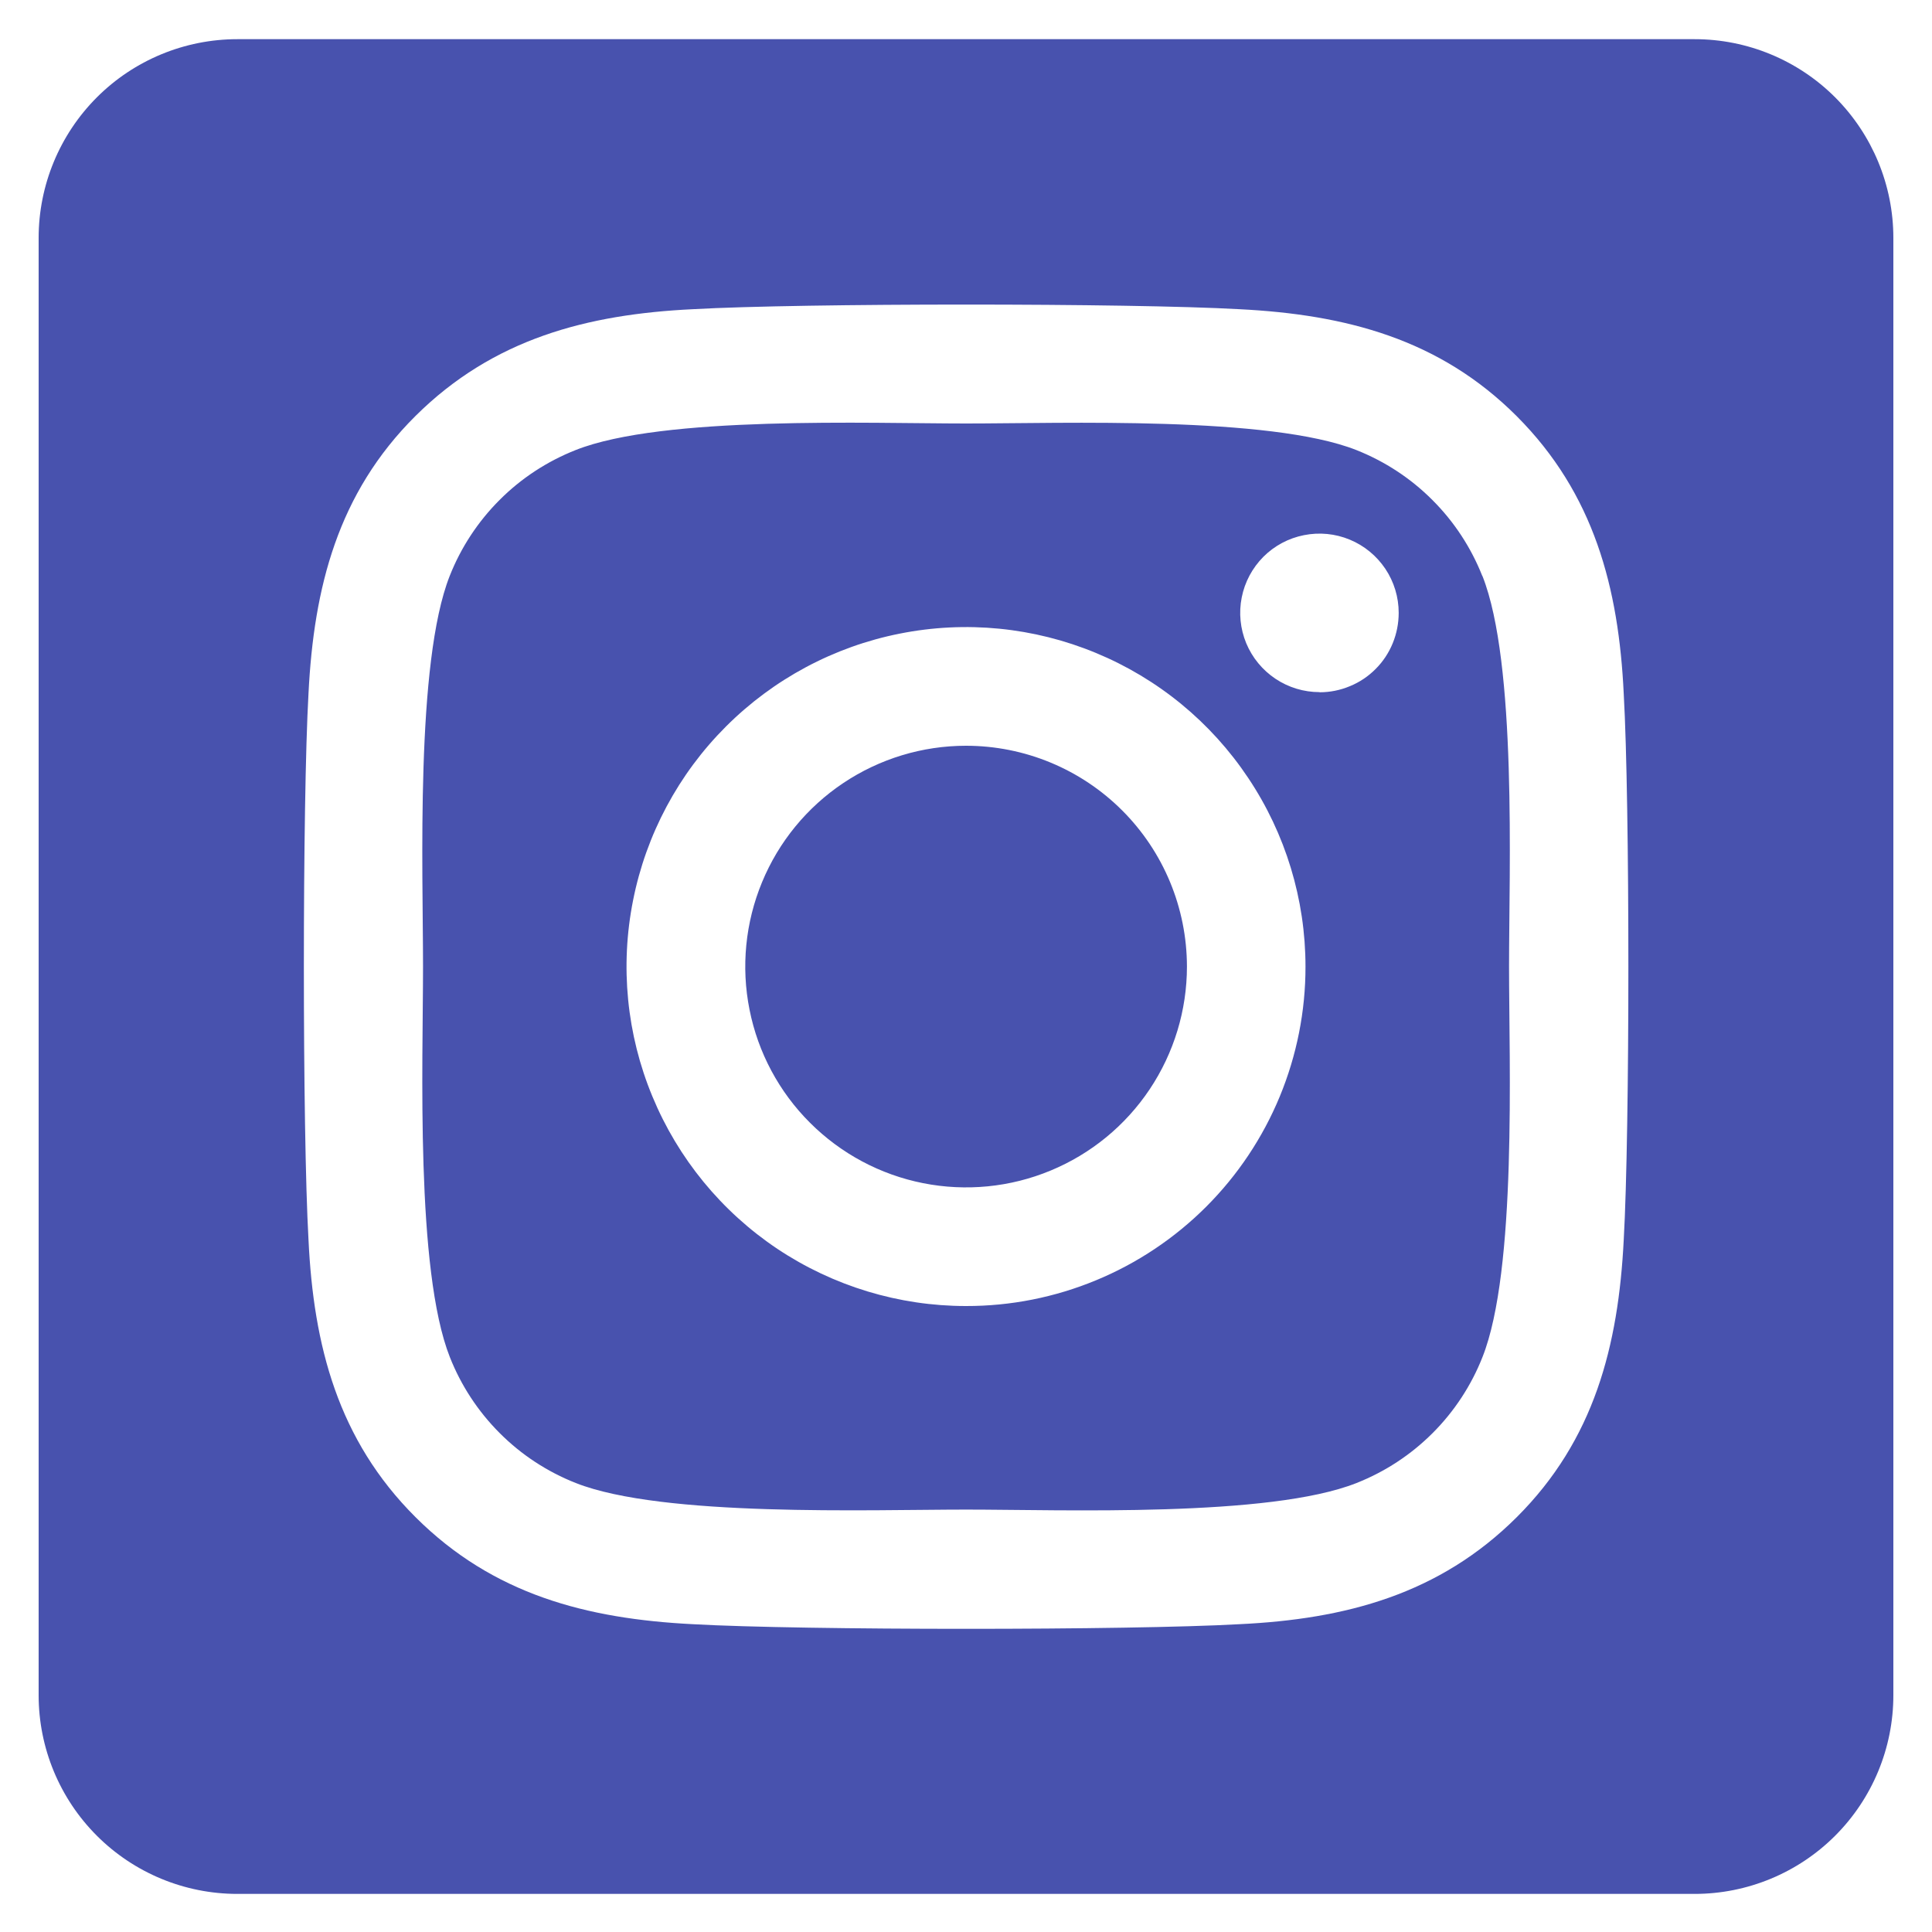 <svg width="25" height="25" viewBox="0 0 25 25" fill="none" xmlns="http://www.w3.org/2000/svg">
<path id="Vector" d="M12.5 9.65C11.935 9.65 11.383 9.818 10.913 10.132C10.443 10.446 10.077 10.892 9.861 11.415C9.645 11.937 9.588 12.511 9.699 13.066C9.809 13.62 10.081 14.129 10.481 14.528C10.881 14.928 11.39 15.2 11.944 15.31C12.498 15.42 13.073 15.364 13.595 15.147C14.117 14.931 14.563 14.565 14.877 14.095C15.191 13.625 15.359 13.072 15.359 12.507C15.358 11.749 15.057 11.023 14.521 10.487C13.985 9.951 13.258 9.65 12.5 9.65ZM19.181 7.453C19.035 7.085 18.816 6.75 18.535 6.47C18.255 6.189 17.92 5.97 17.552 5.824C16.427 5.38 13.748 5.48 12.5 5.48C11.252 5.48 8.576 5.376 7.448 5.824C7.079 5.97 6.744 6.189 6.464 6.47C6.184 6.75 5.964 7.085 5.819 7.453C5.375 8.578 5.474 11.26 5.474 12.507C5.474 13.754 5.375 16.432 5.821 17.561C5.966 17.929 6.186 18.264 6.466 18.544C6.746 18.825 7.081 19.044 7.45 19.19C8.575 19.634 11.253 19.534 12.502 19.534C13.751 19.534 16.426 19.638 17.554 19.19C17.923 19.044 18.257 18.825 18.538 18.544C18.818 18.264 19.038 17.929 19.183 17.561C19.63 16.436 19.527 13.755 19.527 12.507C19.527 11.26 19.63 8.583 19.183 7.454L19.181 7.453ZM12.5 16.9C11.631 16.9 10.782 16.642 10.059 16.16C9.337 15.677 8.774 14.991 8.442 14.188C8.109 13.386 8.022 12.502 8.192 11.65C8.361 10.798 8.779 10.015 9.394 9.401C10.008 8.787 10.791 8.368 11.643 8.199C12.495 8.029 13.378 8.116 14.181 8.449C14.984 8.781 15.67 9.344 16.152 10.067C16.635 10.789 16.893 11.639 16.893 12.507C16.894 13.084 16.78 13.656 16.56 14.189C16.339 14.723 16.016 15.207 15.608 15.615C15.2 16.023 14.715 16.347 14.182 16.567C13.649 16.788 13.077 16.901 12.5 16.9ZM17.074 8.956C16.871 8.956 16.673 8.896 16.504 8.783C16.335 8.67 16.204 8.51 16.126 8.323C16.049 8.136 16.028 7.929 16.068 7.73C16.107 7.532 16.205 7.349 16.348 7.205C16.491 7.062 16.674 6.964 16.873 6.925C17.072 6.885 17.278 6.905 17.466 6.983C17.653 7.06 17.813 7.192 17.926 7.36C18.039 7.529 18.099 7.727 18.099 7.93C18.099 8.065 18.073 8.198 18.022 8.323C17.971 8.448 17.896 8.561 17.801 8.656C17.706 8.752 17.593 8.828 17.468 8.879C17.344 8.931 17.211 8.958 17.076 8.958L17.074 8.956ZM21.929 0.507H3.071C2.389 0.507 1.735 0.778 1.253 1.26C0.771 1.743 0.5 2.397 0.5 3.079L0.5 21.936C0.5 22.618 0.771 23.272 1.253 23.754C1.735 24.236 2.389 24.507 3.071 24.507H21.929C22.611 24.507 23.265 24.236 23.747 23.754C24.229 23.272 24.5 22.618 24.5 21.936V3.079C24.5 2.397 24.229 1.743 23.747 1.26C23.265 0.778 22.611 0.507 21.929 0.507ZM21.011 16.043C20.942 17.416 20.629 18.633 19.627 19.632C18.624 20.632 17.409 20.952 16.037 21.017C14.623 21.097 10.381 21.097 8.966 21.017C7.593 20.948 6.381 20.634 5.377 19.632C4.373 18.631 4.057 17.413 3.992 16.043C3.912 14.628 3.912 10.385 3.992 8.972C4.061 7.599 4.371 6.382 5.377 5.382C6.383 4.383 7.598 4.067 8.966 4.001C10.381 3.921 14.623 3.921 16.037 4.001C17.41 4.07 18.626 4.384 19.627 5.386C20.627 6.388 20.946 7.605 21.011 8.978C21.091 10.388 21.091 14.627 21.011 16.043Z" fill="#4852AE"/>
</svg>
